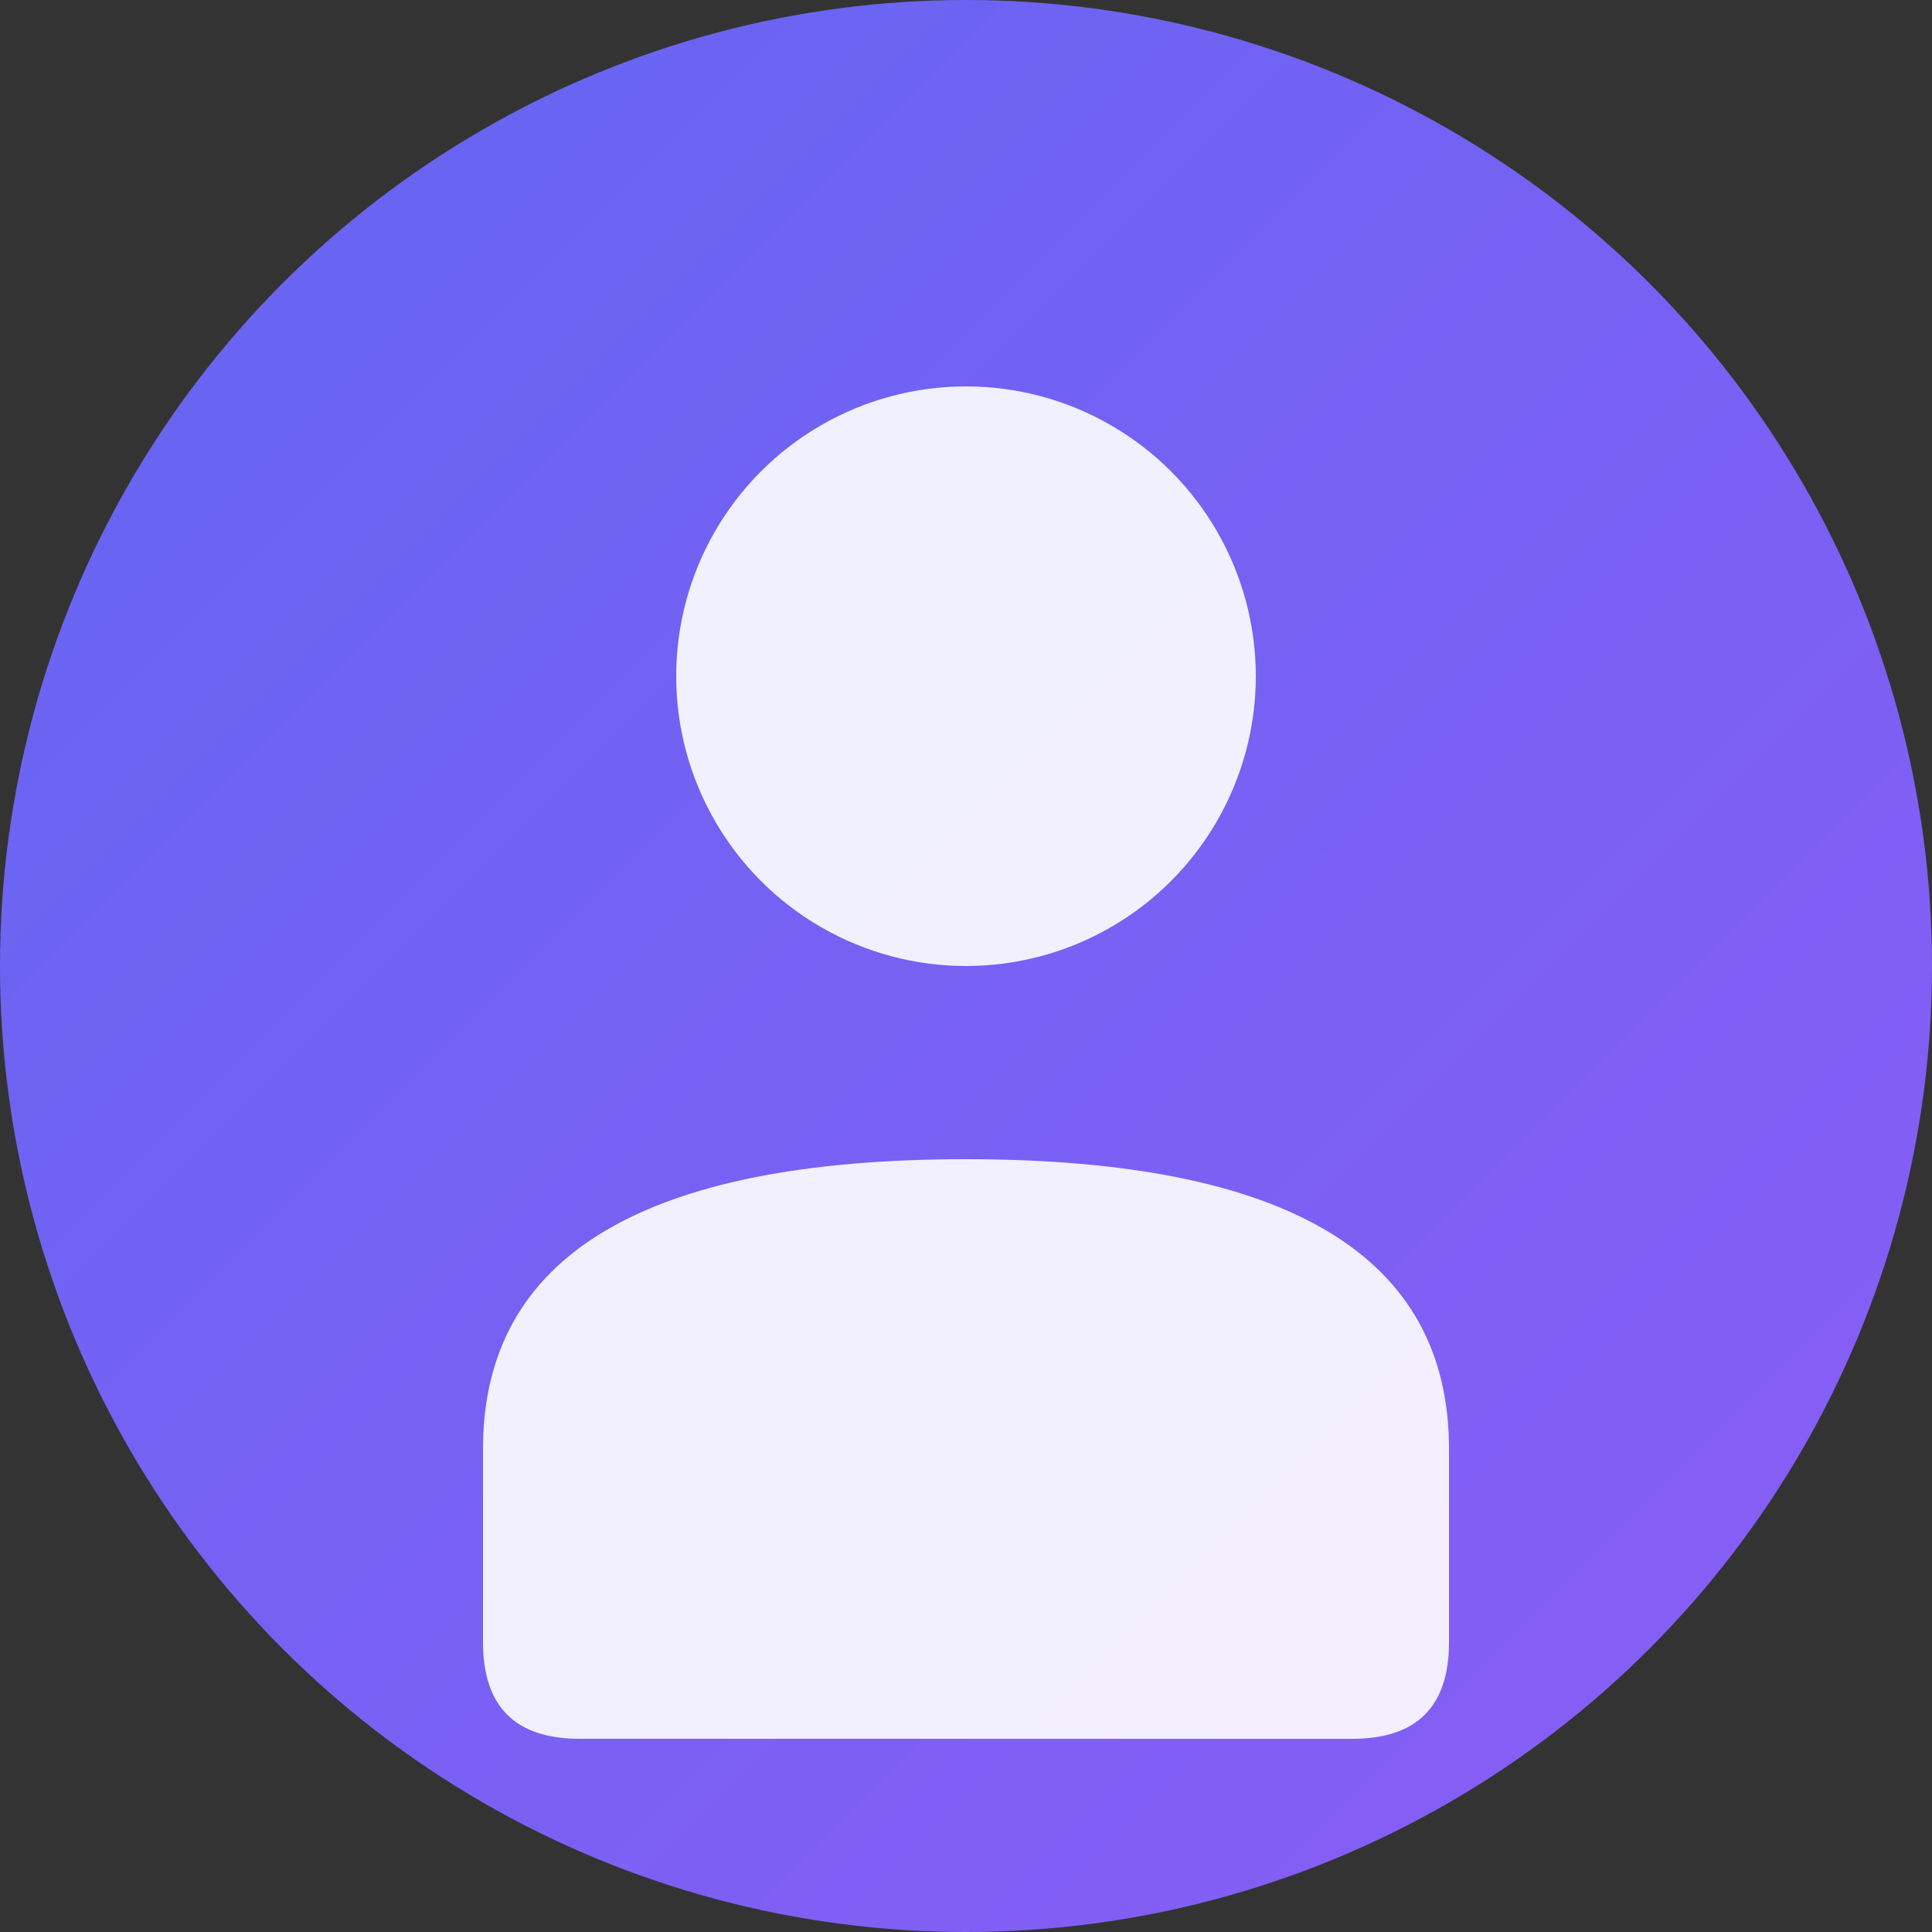 <svg width="100" height="100" viewBox="0 0 100 100" xmlns="http://www.w3.org/2000/svg">
  <rect x="0" y="0" width="100" height="100" fill="#333333" stroke="none"/>
  <defs>
    <linearGradient id="grad" x1="0%" y1="0%" x2="100%" y2="100%">
      <stop offset="0%" style="stop-color:#6366f1;stop-opacity:1" />
      <stop offset="100%" style="stop-color:#8b5cf6;stop-opacity:1" />
    </linearGradient>
  </defs>
  <circle cx="50" cy="50" r="50" fill="url(#grad)"/>
  <circle cx="50" cy="35" r="15" fill="white" opacity="0.9"/>
  <path d="M25 75 Q25 60 50 60 Q75 60 75 75 L75 85 Q75 90 70 90 L30 90 Q25 90 25 85 Z" fill="white" opacity="0.9"/>
</svg>